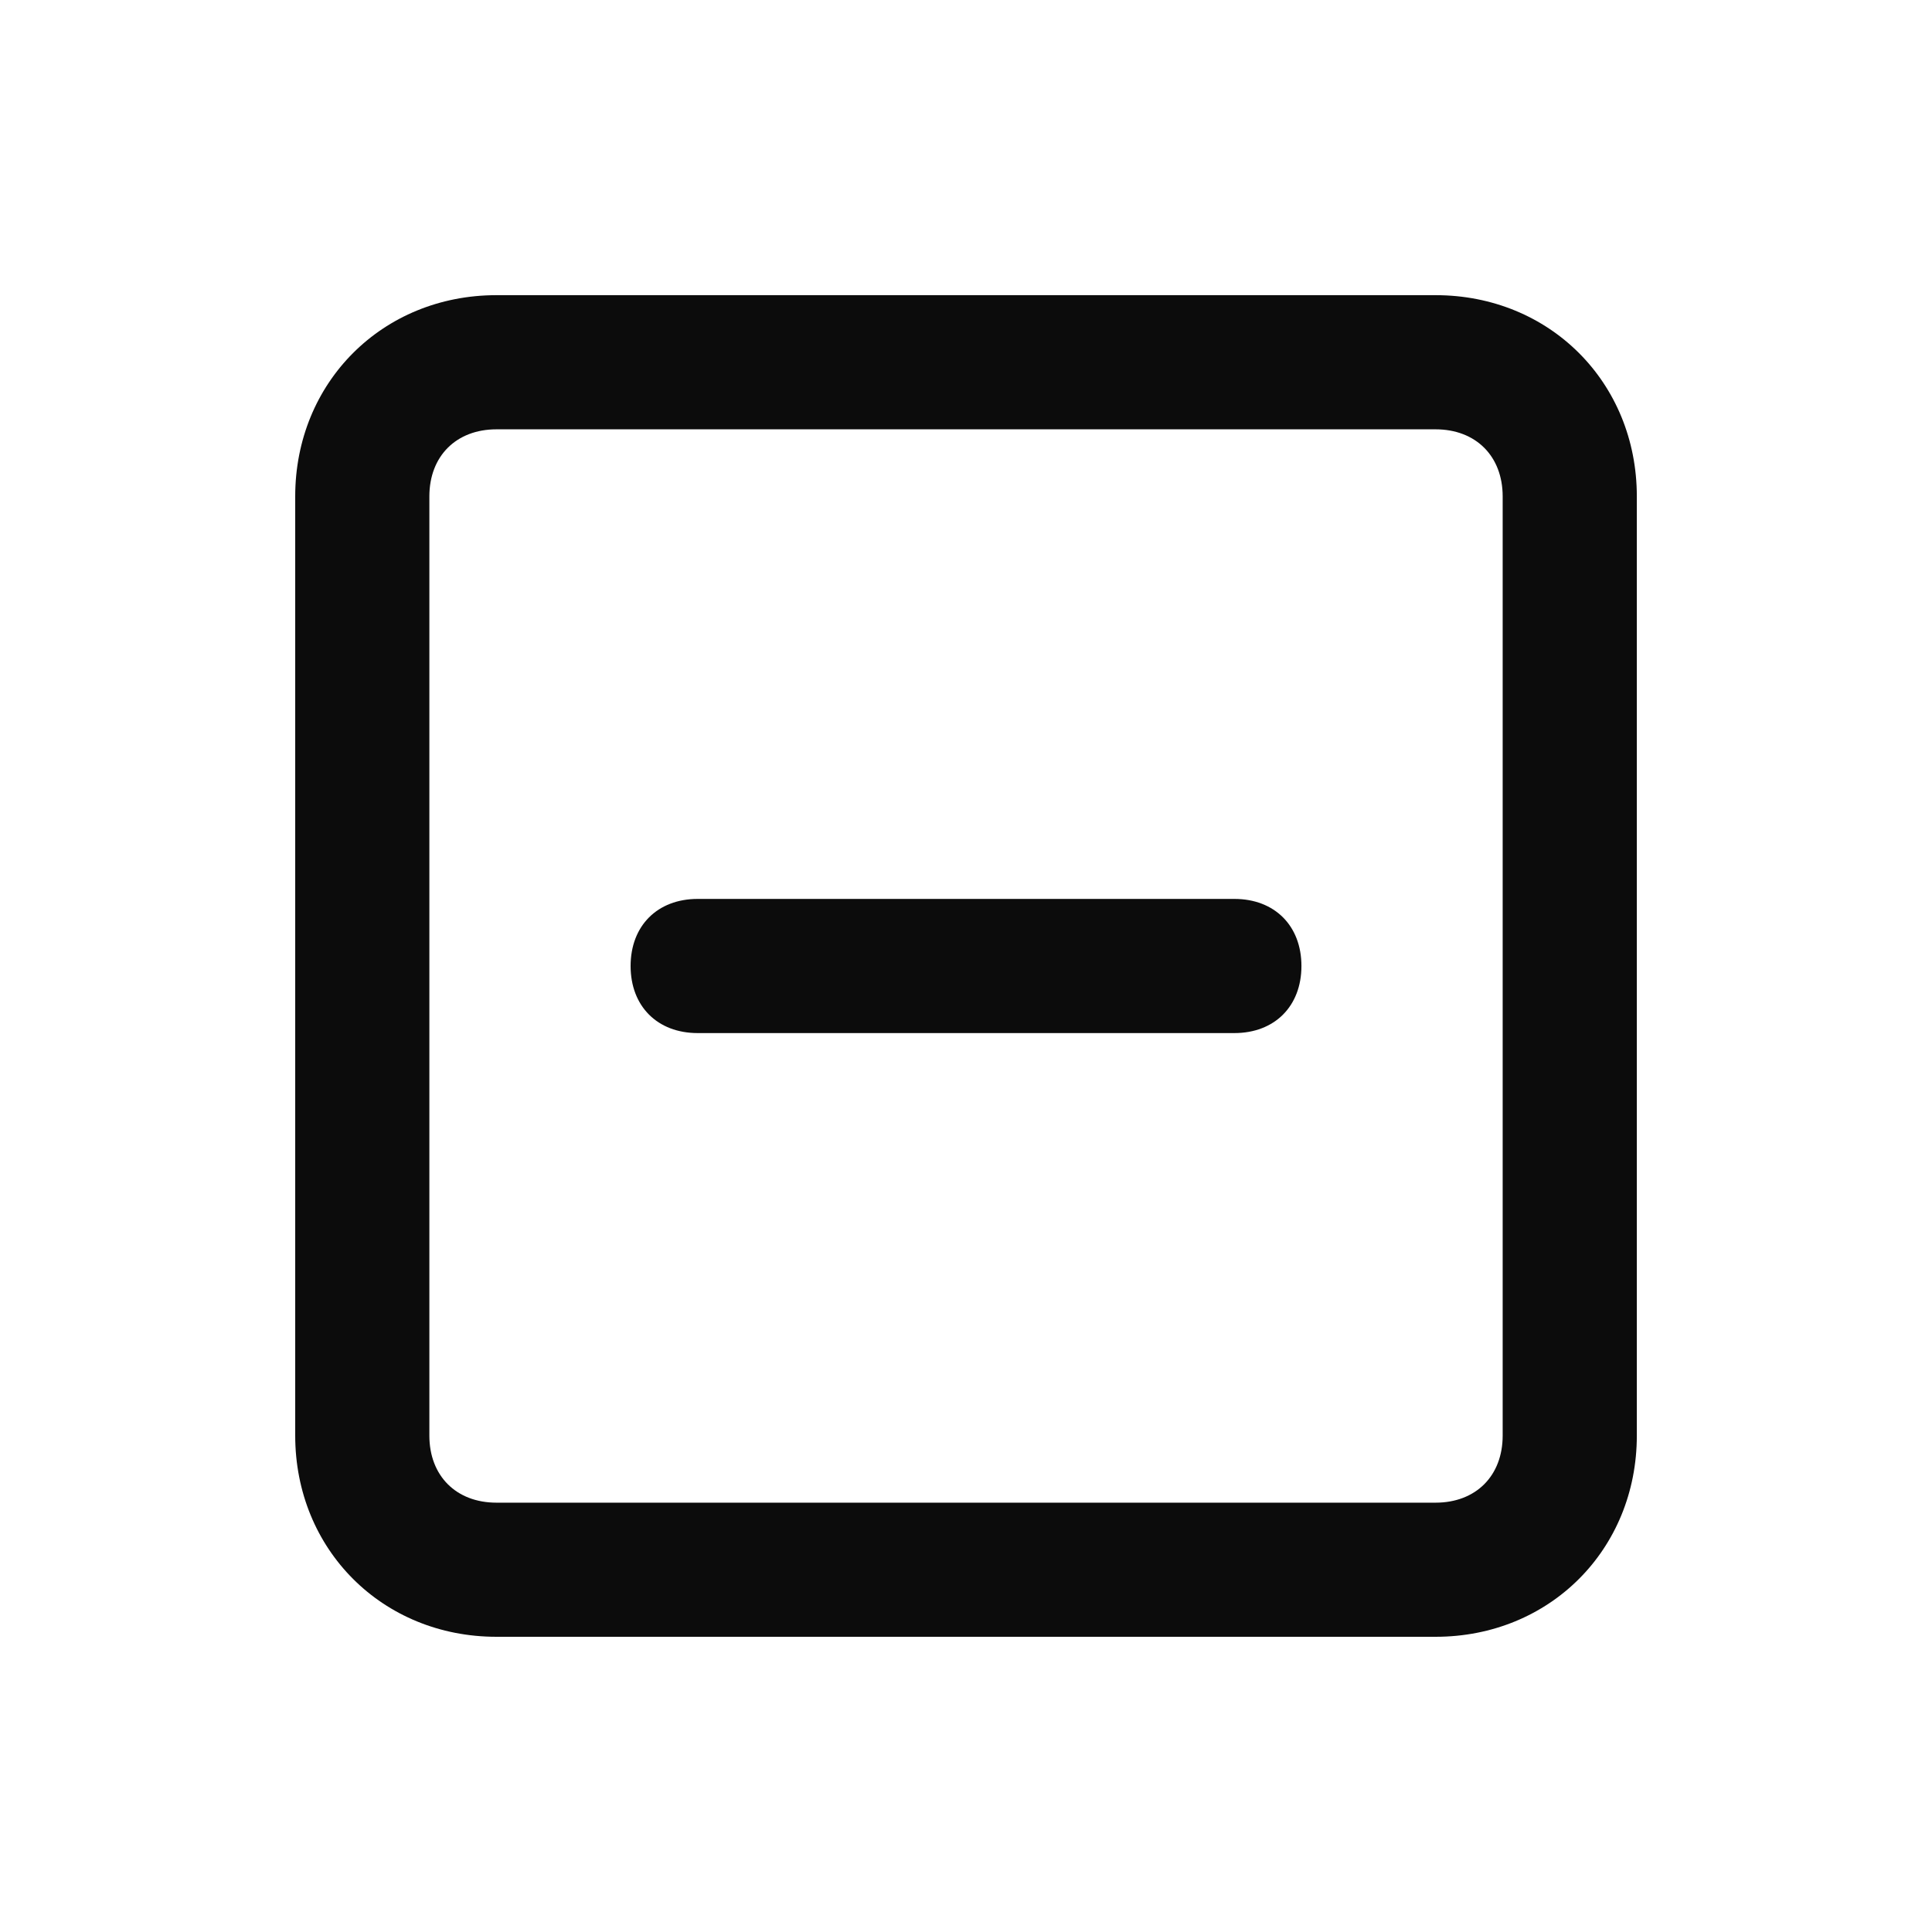 <svg enable-background="new 0 0 50 50" viewBox="0 0 50 50" xmlns="http://www.w3.org/2000/svg"><path clip-rule="evenodd" d="m37.153 7.639h-24.305c-2.951 0-5.208 2.257-5.208 5.208v24.305c0 2.951 2.257 5.208 5.208 5.208h24.305c2.951 0 5.208-2.257 5.208-5.208v-24.305c0-2.951-2.257-5.208-5.208-5.208zm1.736 29.514c0 1.042-.694 1.736-1.736 1.736h-24.305c-1.042 0-1.736-.694-1.736-1.736v-24.306c0-1.042.694-1.736 1.736-1.736h24.305c1.042 0 1.736.695 1.736 1.736zm-6.944-10.417c1.042 0 1.736-.695 1.736-1.736 0-1.042-.694-1.736-1.736-1.736h-13.889c-1.042 0-1.736.695-1.736 1.736 0 1.042.694 1.736 1.736 1.736z" fill-opacity=".95" fill-rule="evenodd"/></svg>